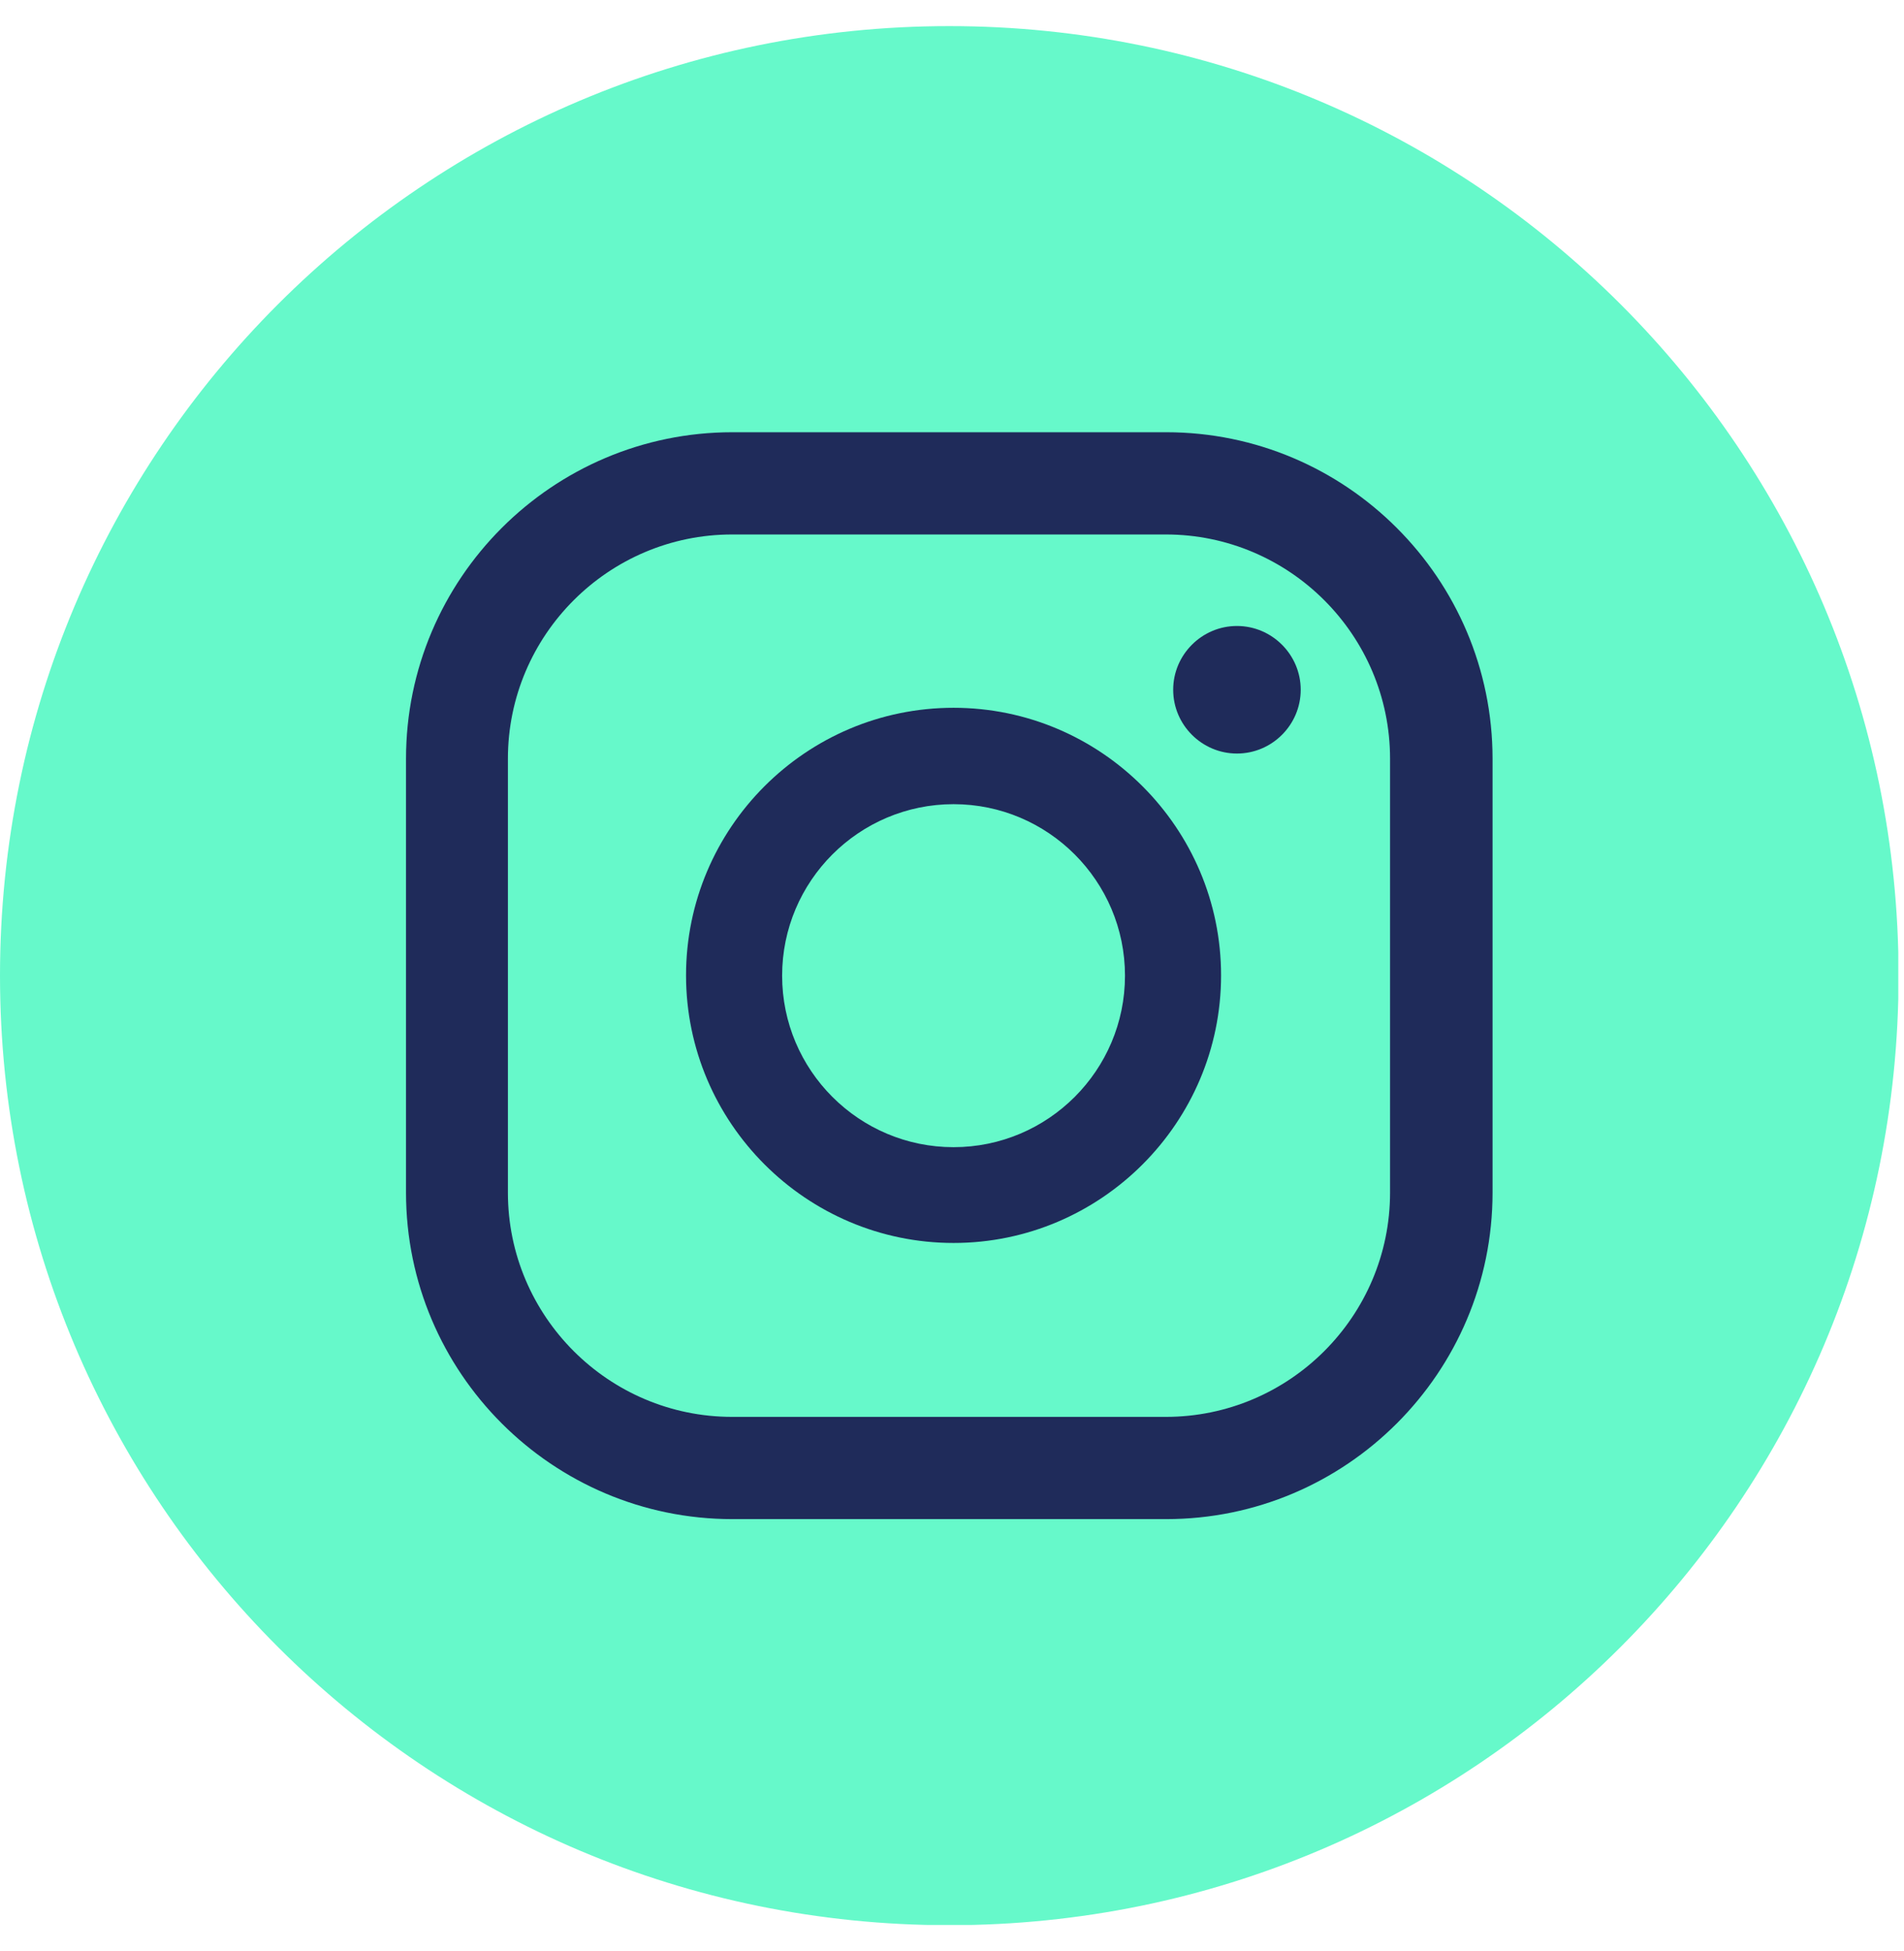 <svg width="41" height="42" viewBox="0 0 41 42" fill="none" xmlns="http://www.w3.org/2000/svg">
<g clip-path="url(#clip0_278_5676)">
<path d="M20.442 41.445C31.731 41.445 40.883 32.293 40.883 21.003C40.883 9.714 31.731 0.562 20.442 0.562C9.152 0.562 0 9.714 0 21.003C0 32.293 9.152 41.445 20.442 41.445Z" fill="#66F9CA"/>
<path d="M26.636 13.476C25.881 13.476 25.263 14.094 25.263 14.849C25.263 15.605 25.881 16.222 26.636 16.222C27.391 16.222 28.009 15.605 28.009 14.849C28.009 14.094 27.391 13.476 26.636 13.476Z" fill="#1F2B5A"/>
<path d="M20.534 15.237C17.354 15.237 14.773 17.825 14.773 20.997C14.773 24.17 17.361 26.758 20.534 26.758C23.706 26.758 26.294 24.17 26.294 20.997C26.294 17.825 23.706 15.237 20.534 15.237ZM20.534 24.696C18.497 24.696 16.842 23.04 16.842 21.004C16.842 18.968 18.497 17.312 20.534 17.312C22.57 17.312 24.225 18.968 24.225 21.004C24.225 23.04 22.57 24.696 20.534 24.696Z" fill="#1F2B5A"/>
<path d="M25.112 32.703H15.771C11.896 32.703 8.743 29.55 8.743 25.674V16.334C8.743 12.458 11.896 9.305 15.771 9.305H25.112C28.987 9.305 32.14 12.458 32.14 16.334V25.674C32.14 29.55 28.987 32.703 25.112 32.703ZM15.765 11.506C13.104 11.506 10.937 13.673 10.937 16.334V25.674C10.937 28.335 13.104 30.502 15.765 30.502H25.105C27.766 30.502 29.933 28.335 29.933 25.674V16.334C29.933 13.673 27.766 11.506 25.105 11.506H15.765Z" fill="#1F2B5A"/>
</g>
<defs>
<clipPath id="clip0_278_5676">
<rect width="40.877" height="40.877" fill="white" transform="translate(0 0.562)"/>
</clipPath>
</defs>
</svg>
